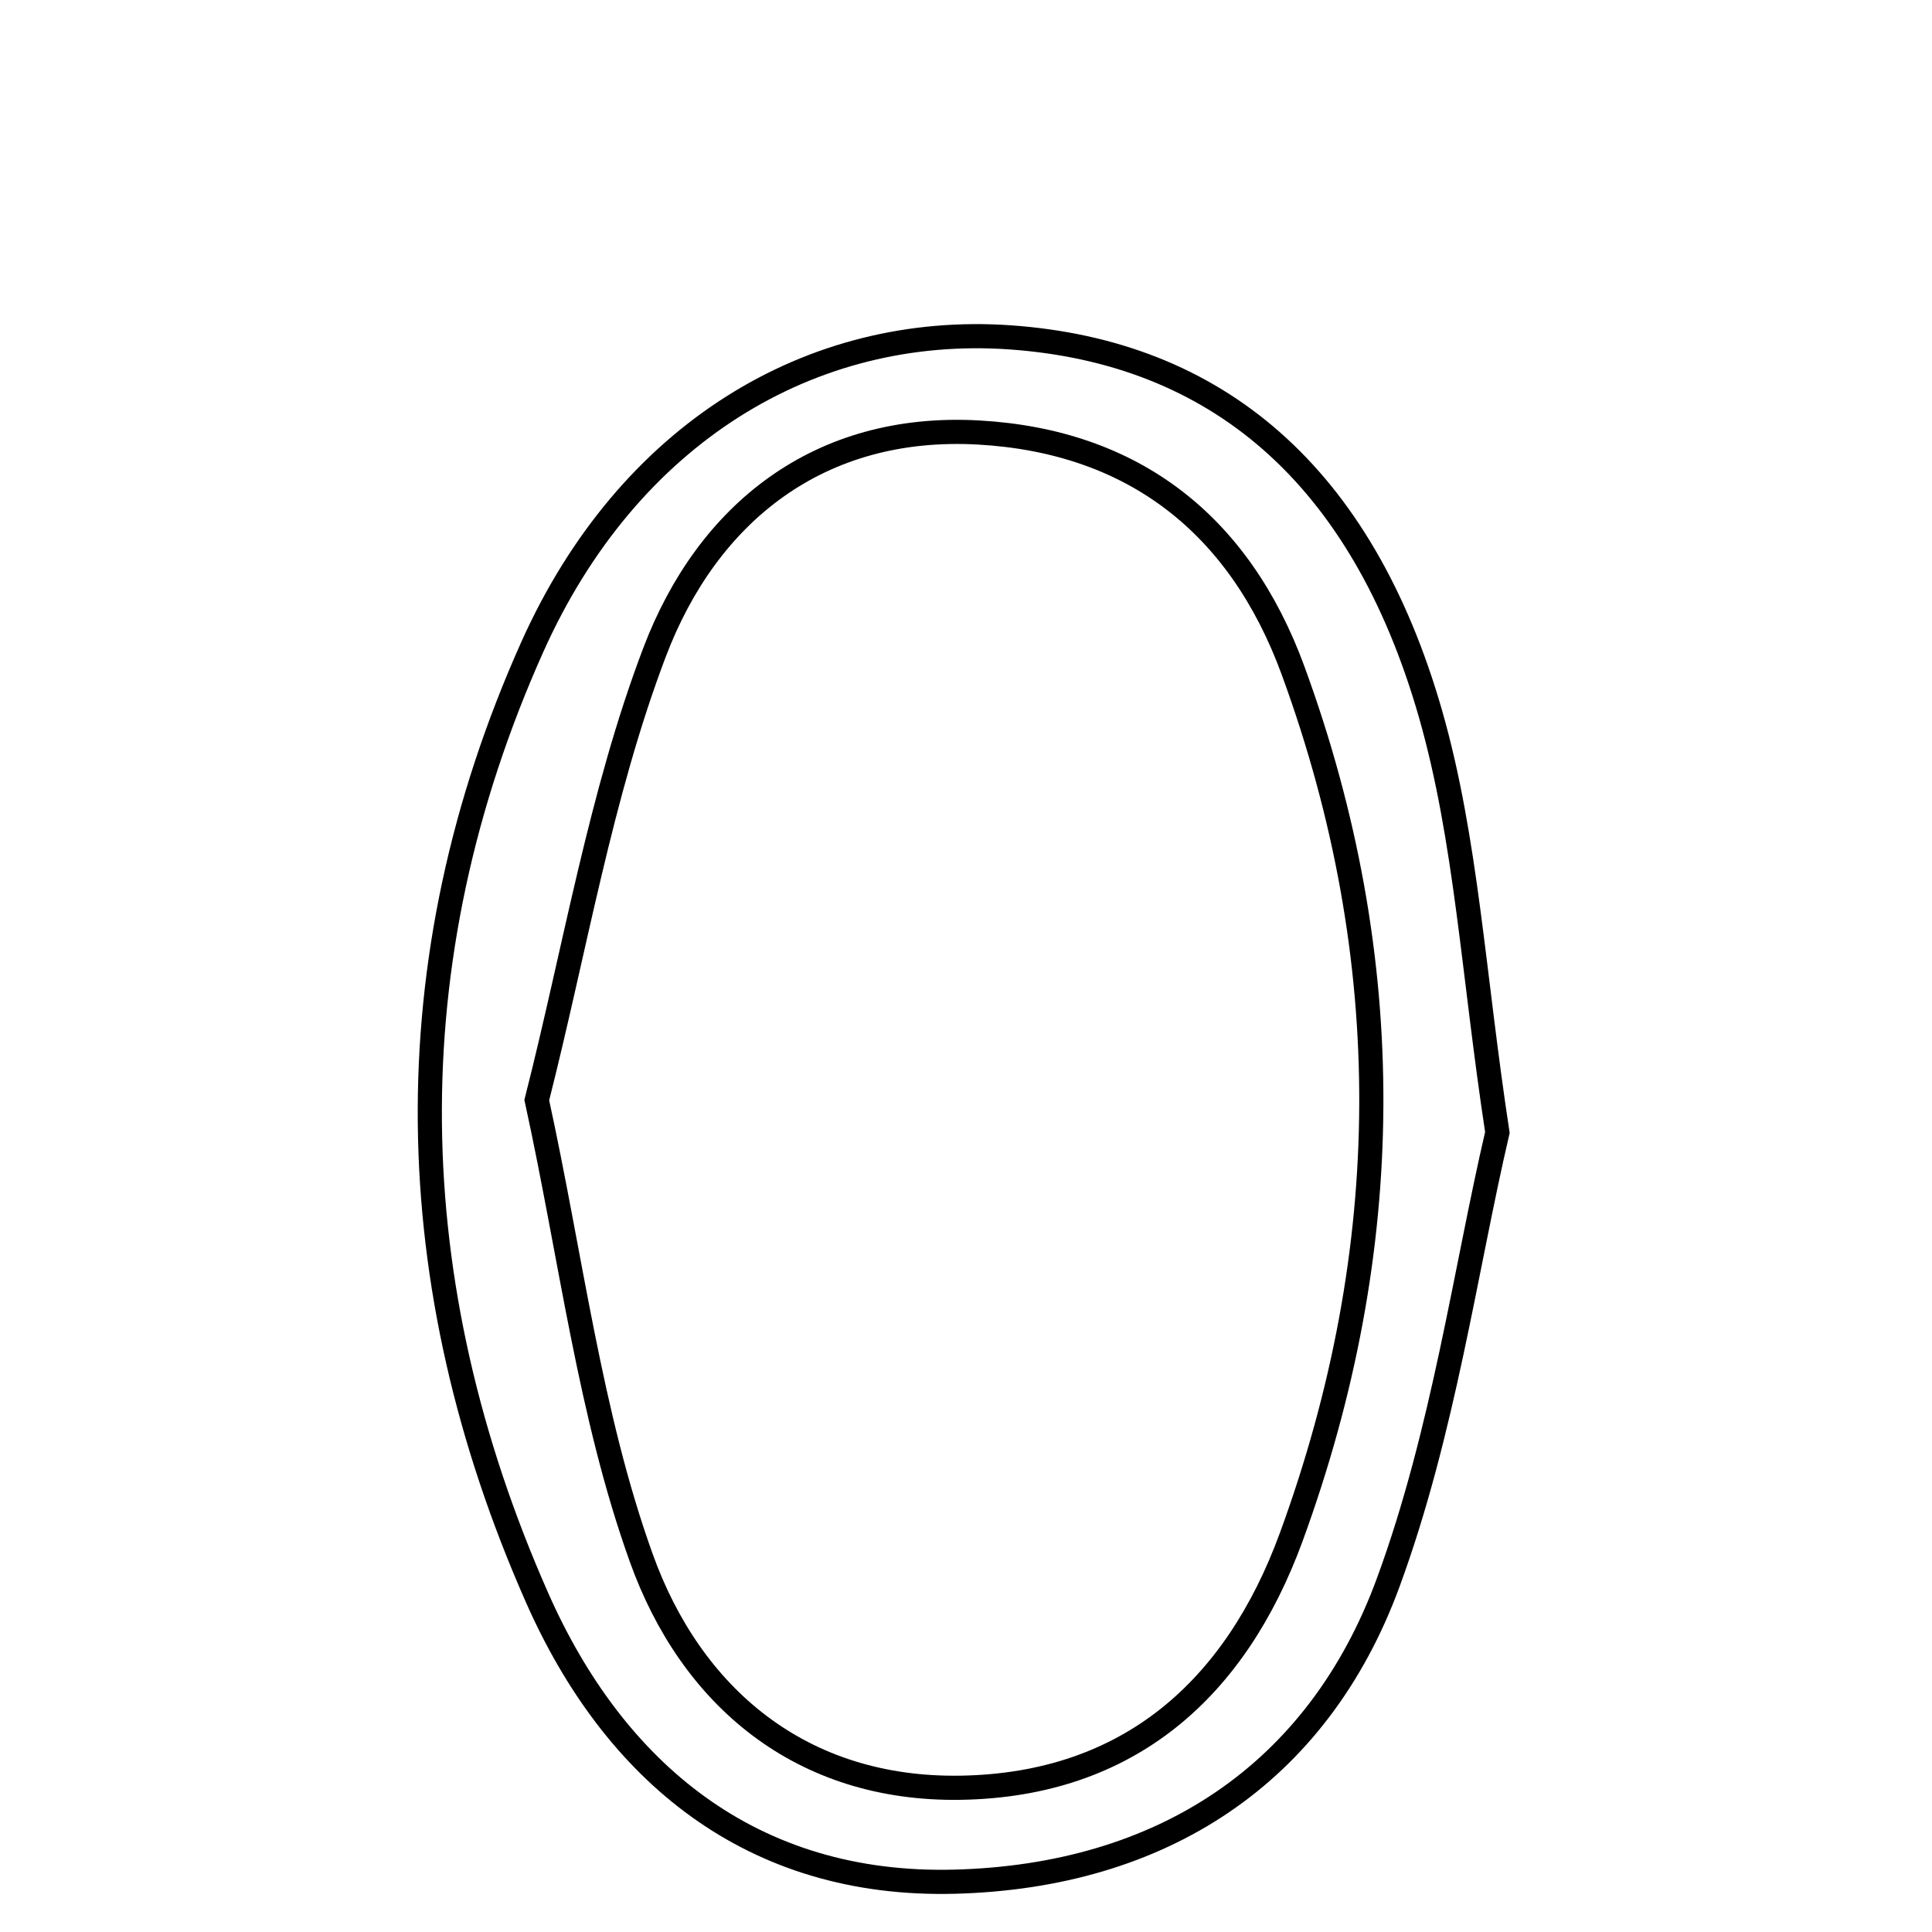 <svg xmlns="http://www.w3.org/2000/svg" viewBox="0.0 0.0 24.0 24.0" height="200px" width="200px"><path fill="none" stroke="black" stroke-width=".3" stroke-opacity="1.0"  filling="0" d="M12.55 4.191 C15.102 4.372 16.916 5.884 17.772 8.874 C18.217 10.433 18.3 12.095 18.601 14.068 C18.206 15.761 17.933 17.786 17.245 19.658 C16.367 22.049 14.423 23.307 11.862 23.375 C9.334 23.442 7.627 22.01 6.671 19.845 C4.952 15.954 4.859 11.949 6.614 8.033 C7.802 5.384 10.076 4.017 12.55 4.191"></path>
<path fill="none" stroke="black" stroke-width=".3" stroke-opacity="1.0"  filling="0" d="M12.16 5.373 C14.075 5.482 15.396 6.51 16.063 8.33 C17.378 11.921 17.348 15.521 16.039 19.097 C15.349 20.979 14.023 22.173 11.936 22.208 C9.944 22.241 8.581 21.071 7.965 19.35 C7.325 17.567 7.098 15.635 6.668 13.666 C7.146 11.785 7.458 9.876 8.131 8.103 C8.787 6.375 10.174 5.26 12.16 5.373"></path></svg>
